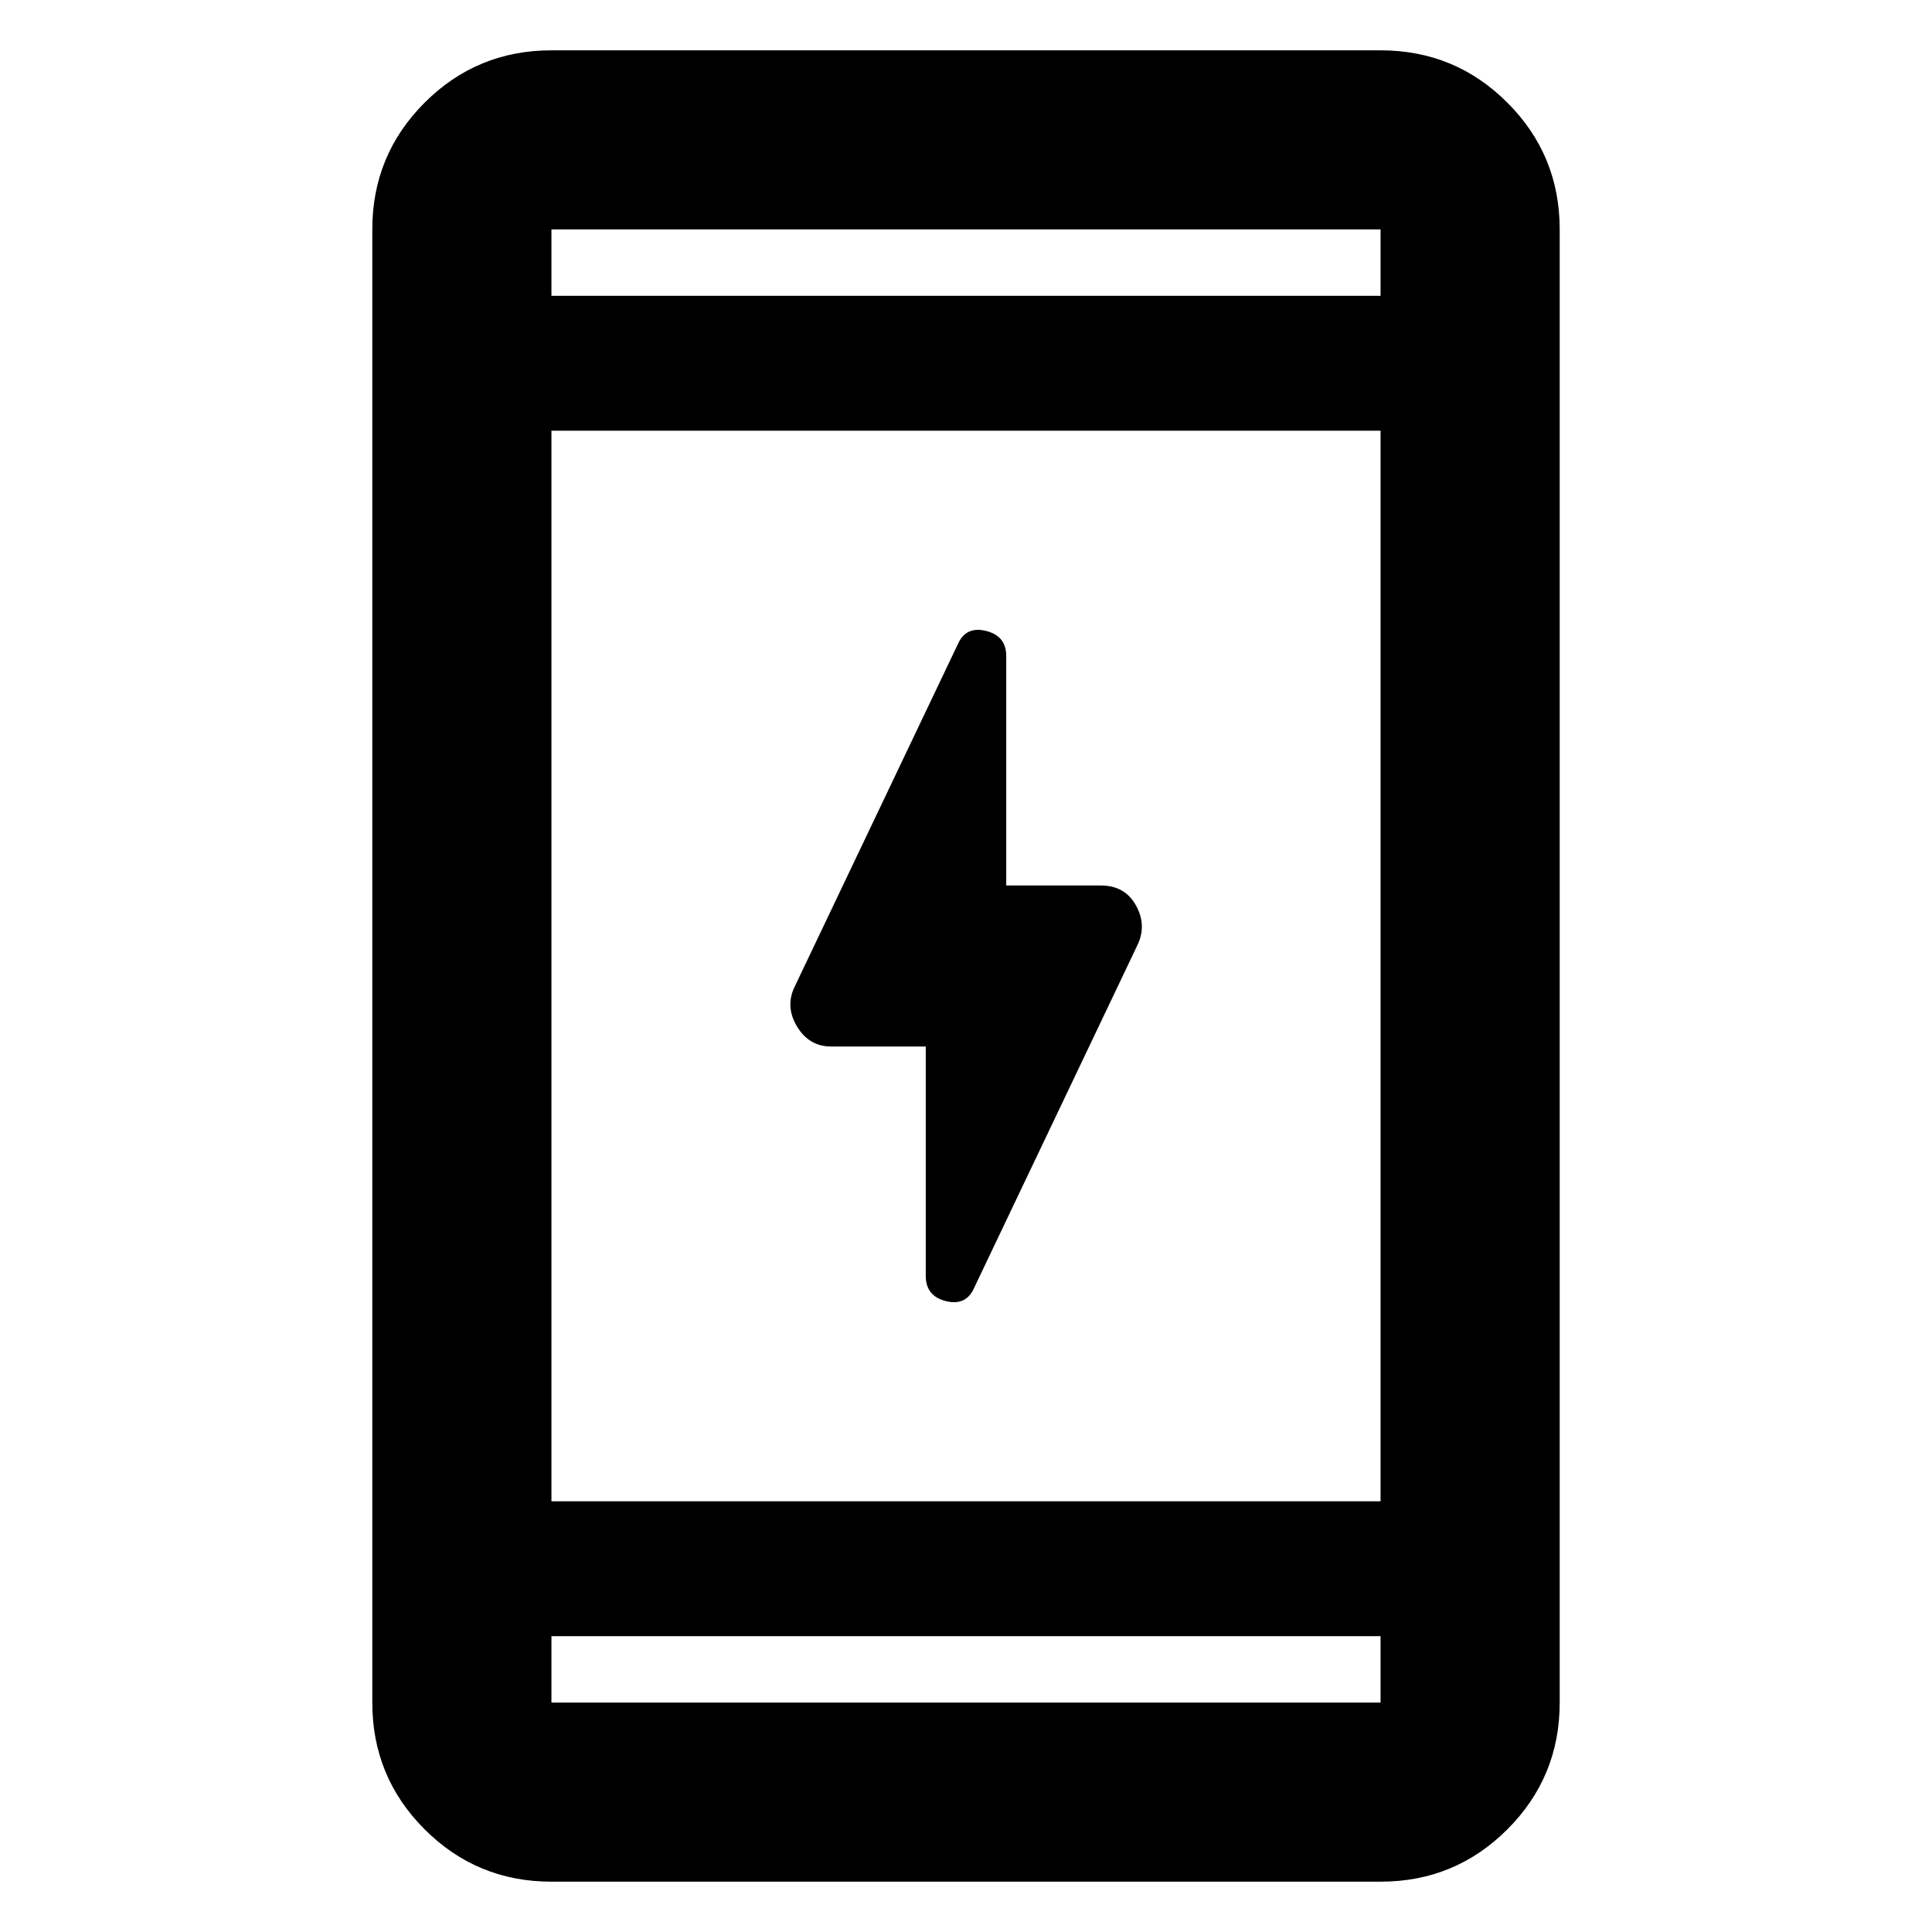 <svg xmlns="http://www.w3.org/2000/svg" height="40" width="40"><path d="M19.167 26.417v-4.75h-1.959q-.458 0-.708-.417-.25-.417-.042-.833l3.375-7.084q.167-.375.584-.27.416.104.416.52v4.75h1.959q.5 0 .729.417.229.417.021.833l-3.375 7.084q-.167.375-.584.271-.416-.105-.416-.521Zm-7.75 12.541q-1.542 0-2.625-1.083-1.084-1.083-1.084-2.625V4.75q0-1.542 1.084-2.625 1.083-1.083 2.625-1.083h17.166q1.542 0 2.625 1.083 1.084 1.083 1.084 2.625v30.5q0 1.542-1.084 2.625-1.083 1.083-2.625 1.083Zm0-7.875h17.166V8.917H11.417Zm0 2.792v1.375h17.166v-1.375Zm0-27.75h17.166V4.75H11.417Zm0-1.375v1.375V4.75Zm0 30.5v-1.375 1.375Z"/></svg>